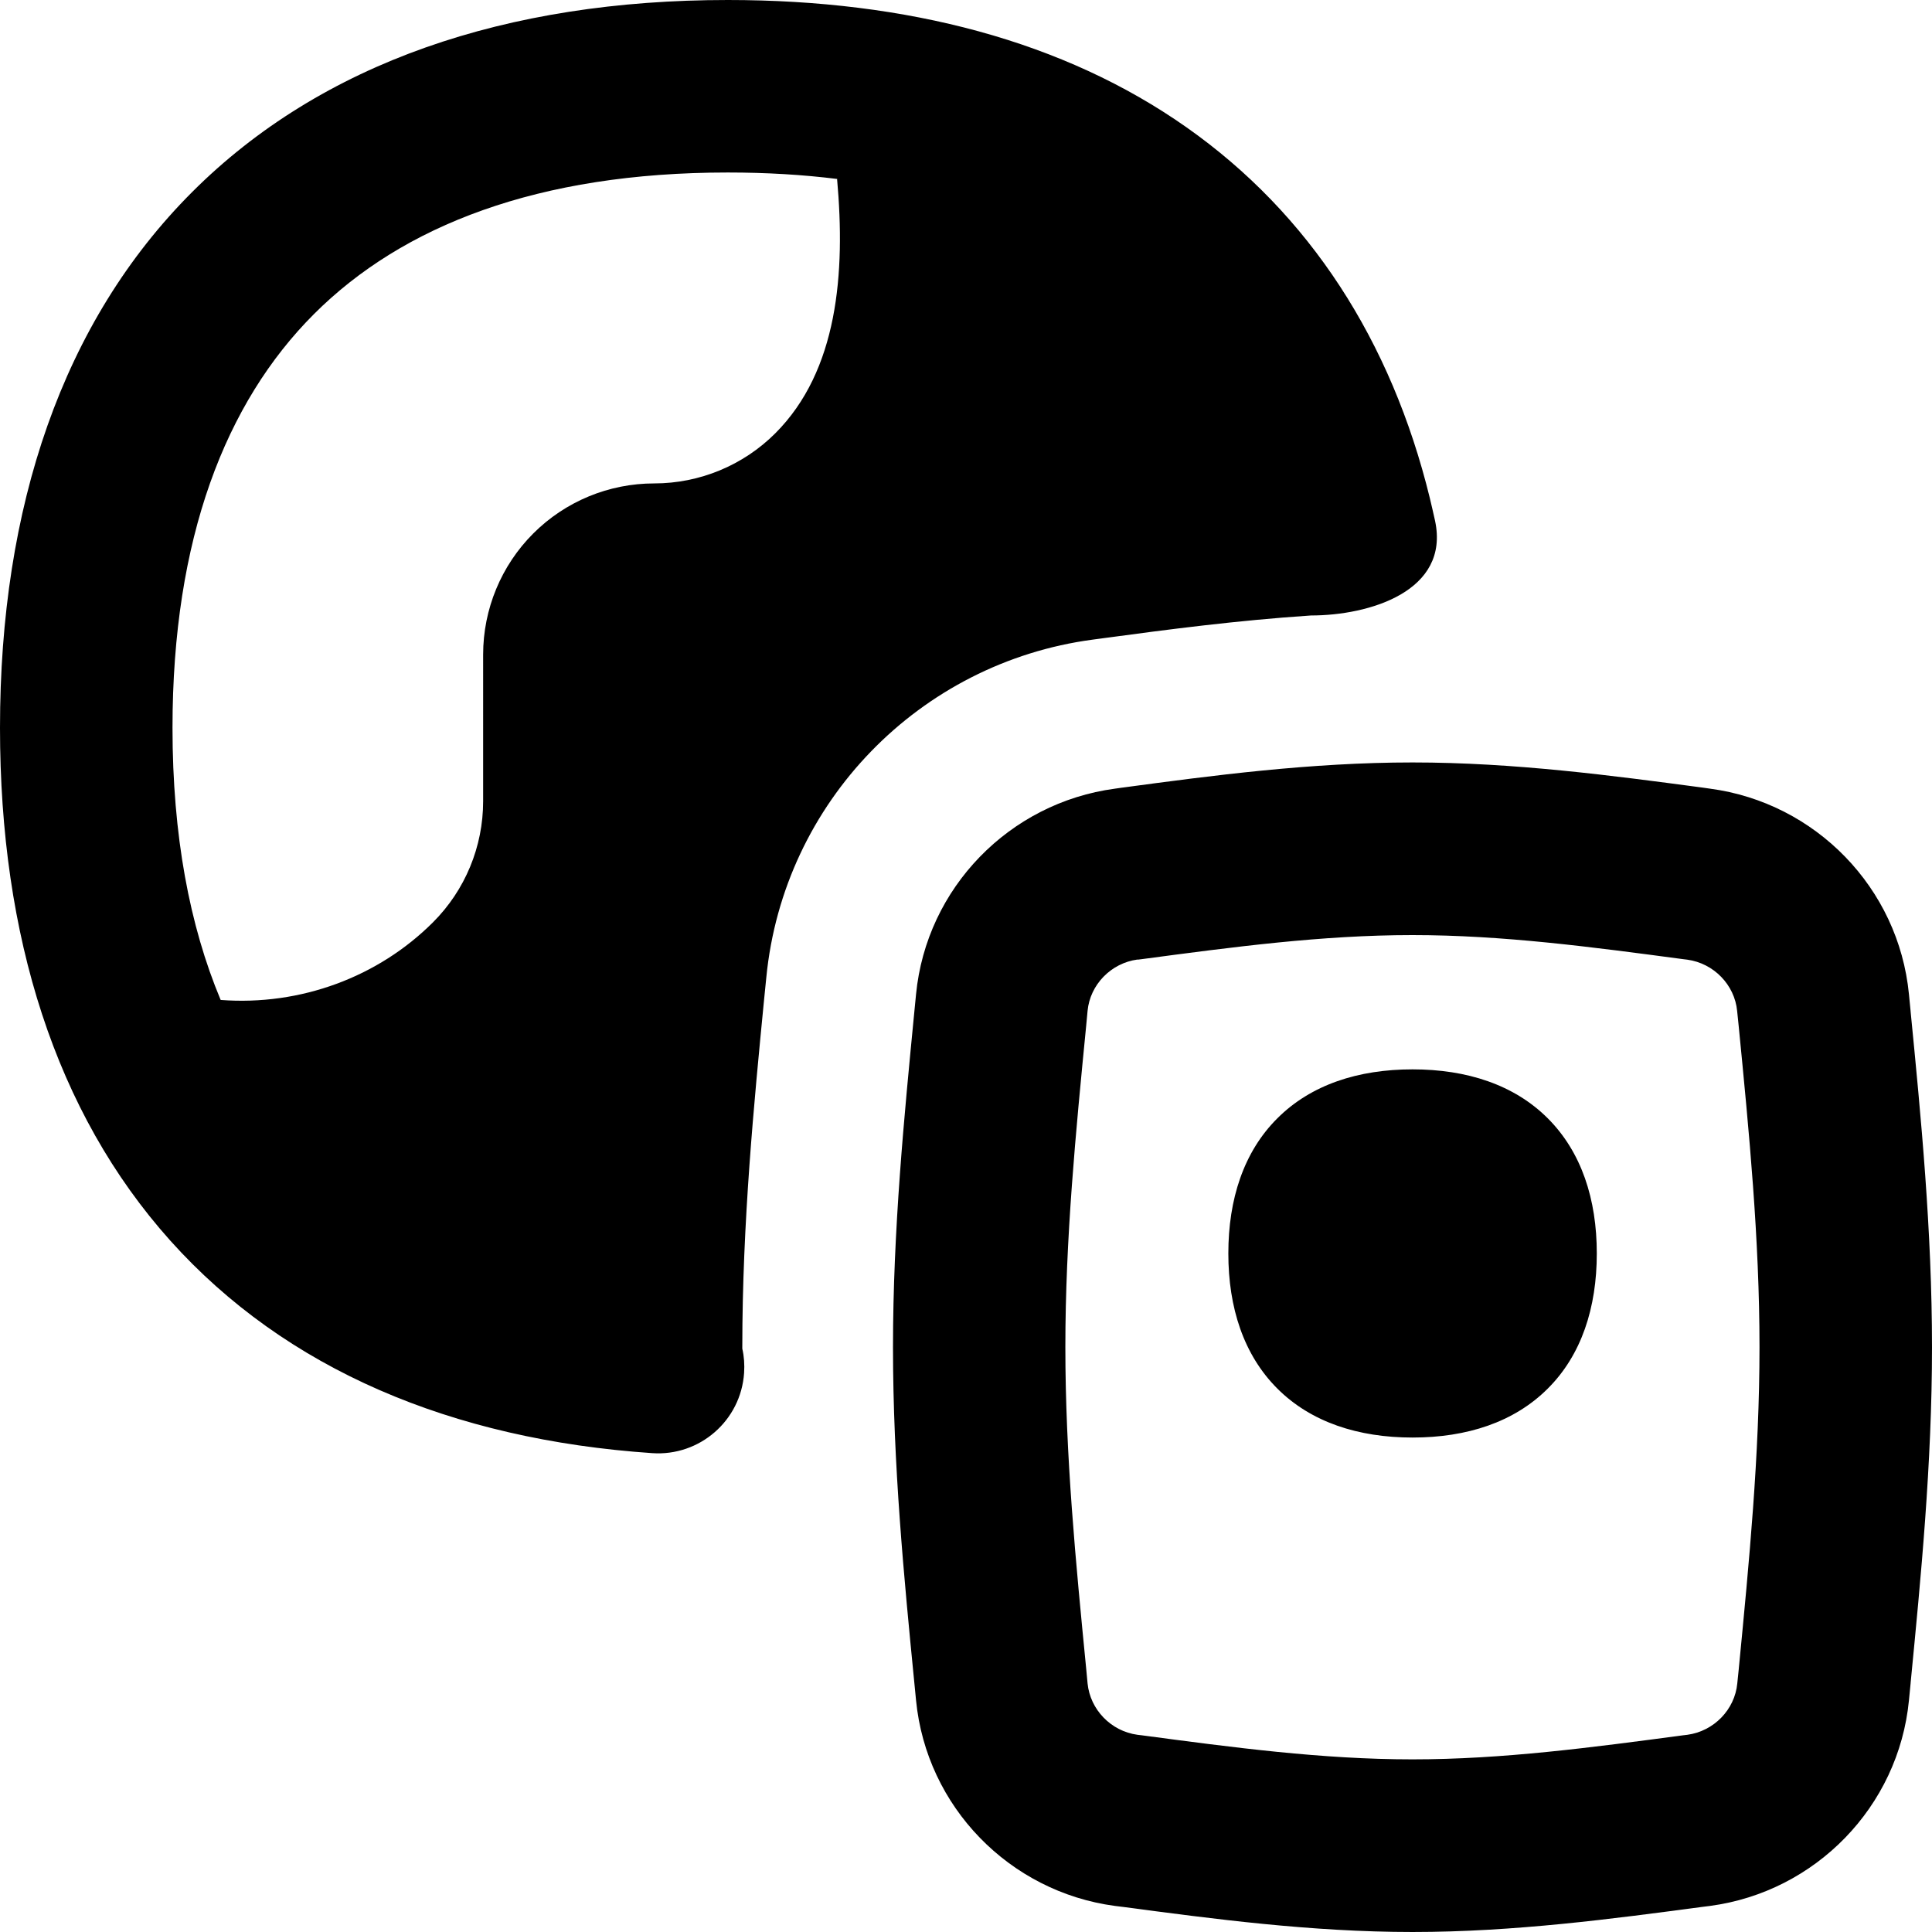 <svg xmlns="http://www.w3.org/2000/svg" fill="none" viewBox="0 0 14 14" id="Passport-Globe--Streamline-Flex-Remix">
  <desc>
    Passport Globe Streamline Icon: https://streamlinehq.com
  </desc>
  <g id="passport-globe--international-travel-book-id-adventure-visa-airport">
    <path id="Union" fill="#000000" fill-rule="evenodd" d="M5.274 0C3.672 0 2.331 0.453 1.392 1.392 0.453 2.331 0 3.672 0 5.274c0 1.509 0.401 2.786 1.234 3.716 0.837 0.933 2.04 1.441 3.492 1.54 0.344 0.024 0.643 -0.236 0.666 -0.581 0.004 -0.06 -0 -0.12 -0.013 -0.176v-0.011c0 -0.901 0.085 -1.77 0.158 -2.52l0 -0 0.016 -0.159c0.124 -1.272 1.113 -2.281 2.365 -2.448l0.097 -0.013c0.438 -0.059 0.945 -0.126 1.485 -0.162 0.422 0 1.008 -0.175 0.899 -0.686 -0.012 -0.055 -0.025 -0.11 -0.038 -0.165 -0.279 -1.139 -0.871 -2.059 -1.764 -2.687C7.711 0.299 6.58 0 5.274 0Zm0.794 1.297C5.82 1.266 5.555 1.25 5.274 1.25c-1.373 0 -2.357 0.384 -2.999 1.026C1.634 2.917 1.25 3.902 1.25 5.274c0 0.78 0.124 1.435 0.349 1.972 0.58 0.044 1.143 -0.167 1.539 -0.563 0.233 -0.233 0.363 -0.548 0.363 -0.877V4.743c0 -0.329 0.131 -0.645 0.363 -0.877 0.233 -0.233 0.548 -0.363 0.877 -0.363 0.329 0 0.645 -0.131 0.877 -0.363 0.454 -0.454 0.509 -1.161 0.448 -1.841Zm3.188 6.807c0.244 -0.244 0.586 -0.355 0.98 -0.355 0.393 0 0.736 0.111 0.98 0.355 0.244 0.244 0.355 0.586 0.355 0.979 0 0.393 -0.111 0.736 -0.355 0.979 -0.244 0.244 -0.586 0.355 -0.98 0.355 -0.393 0 -0.736 -0.111 -0.98 -0.355 -0.244 -0.244 -0.355 -0.586 -0.355 -0.979 0 -0.393 0.111 -0.736 0.355 -0.979Zm-1.121 -2.397 -0 0 -0.056 0.008c-0.763 0.102 -1.366 0.718 -1.441 1.49l-0.012 0.123c-0.074 0.763 -0.155 1.587 -0.155 2.435 0 0.848 0.08 1.672 0.155 2.435l0.012 0.123c0.075 0.771 0.677 1.388 1.441 1.49l0.056 0.007 0.001 0c0.647 0.086 1.362 0.182 2.1 0.182 0.738 0 1.454 -0.096 2.1 -0.182l0 0 0.056 -0.007c0.763 -0.102 1.366 -0.718 1.441 -1.49l0.012 -0.123 0 -0.002c0.074 -0.762 0.155 -1.586 0.155 -2.433 0 -0.847 -0.08 -1.671 -0.155 -2.433l-0 -0.002 -0.012 -0.123c-0.075 -0.772 -0.677 -1.388 -1.441 -1.49l-0.056 -0.008c-0.647 -0.086 -1.362 -0.182 -2.1 -0.182 -0.738 0 -1.454 0.095 -2.1 0.182Zm0.109 1.247 0.025 -0.003c0.668 -0.089 1.312 -0.175 1.966 -0.175 0.654 0 1.298 0.086 1.966 0.175l0.025 0.003c0.193 0.026 0.344 0.183 0.362 0.372l0.011 0.107 0 0c0.076 0.775 0.151 1.544 0.151 2.329 0 0.785 -0.075 1.554 -0.15 2.329l-0 0.001 -0.011 0.107c-0.018 0.189 -0.169 0.346 -0.362 0.372l-0.025 0.003 -0.001 0c-0.668 0.089 -1.312 0.175 -1.966 0.175 -0.654 0 -1.298 -0.086 -1.966 -0.175l-0.001 -0 -0.025 -0.003c-0.193 -0.026 -0.343 -0.183 -0.362 -0.372l-0.01 -0.107c-0.076 -0.775 -0.151 -1.545 -0.151 -2.33 0 -0.785 0.075 -1.554 0.151 -2.33l0 -0 0.01 -0.107c0.018 -0.189 0.169 -0.346 0.362 -0.372Z" clip-rule="evenodd" stroke-width="1"></path>
  </g>
</svg>